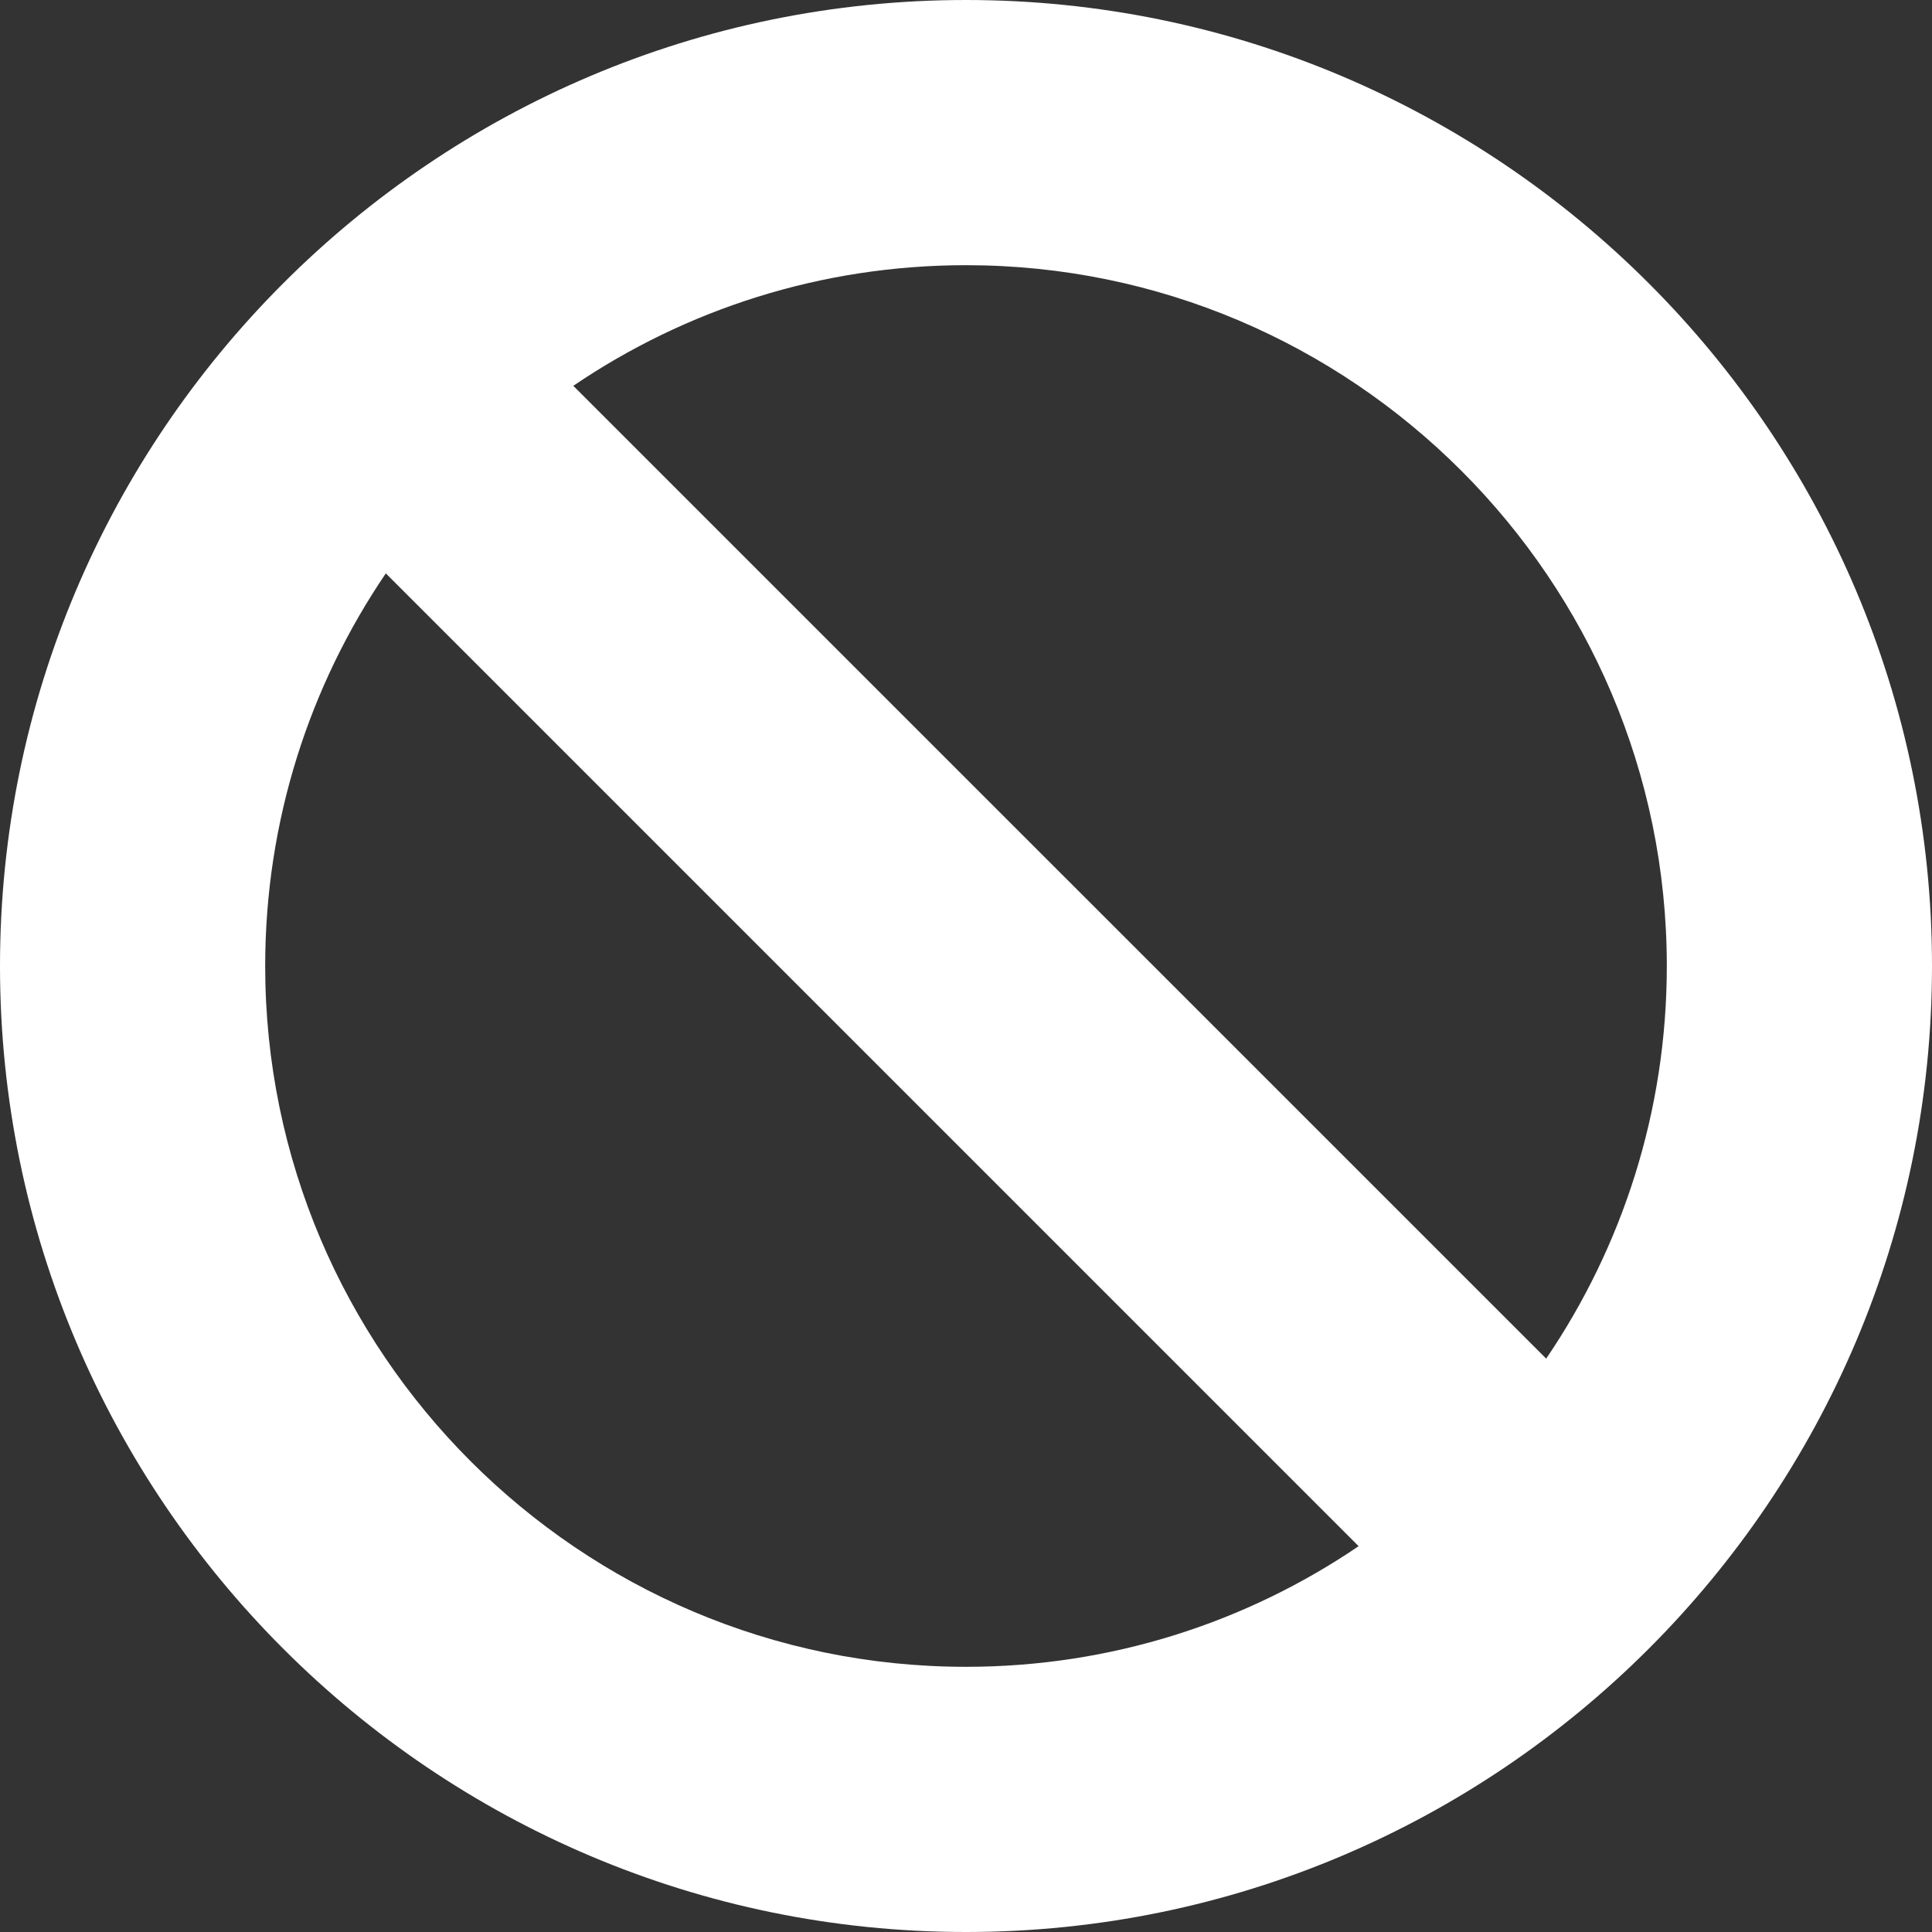 <svg width="23" height="23" viewBox="0 0 23 23" fill="none" xmlns="http://www.w3.org/2000/svg">
<rect x="0" y="0" width="23" height="23" fill="#333333" stroke="none"/>
<g clip-path="url(#clip0_347_1824)">
<g clip-path="url(#clip1_347_1824)">
<path d="M0 11.5C0 17.841 5.159 23 11.5 23C17.841 23 23 17.841 23 11.5C23 5.159 17.841 0 11.5 0C5.159 0 0 5.159 0 11.5ZM11.5 3.157C16.1 3.157 19.843 6.9 19.843 11.5C19.843 13.231 19.313 14.84 18.407 16.174L6.825 4.593C8.16 3.687 9.769 3.157 11.5 3.157ZM16.174 18.407C14.84 19.313 13.231 19.843 11.5 19.843C6.9 19.843 3.157 16.1 3.157 11.5C3.157 9.769 3.687 8.16 4.593 6.826L16.174 18.407Z" fill="white"/>
</g>
</g>
<defs>
<clipPath id="clip0_347_1824">
<rect width="23" height="23" fill="white" transform="matrix(-1 0 0 1 23 0)"/>
</clipPath>
<clipPath id="clip1_347_1824">
<rect width="23" height="23" fill="white"/>
</clipPath>
</defs>
</svg>
